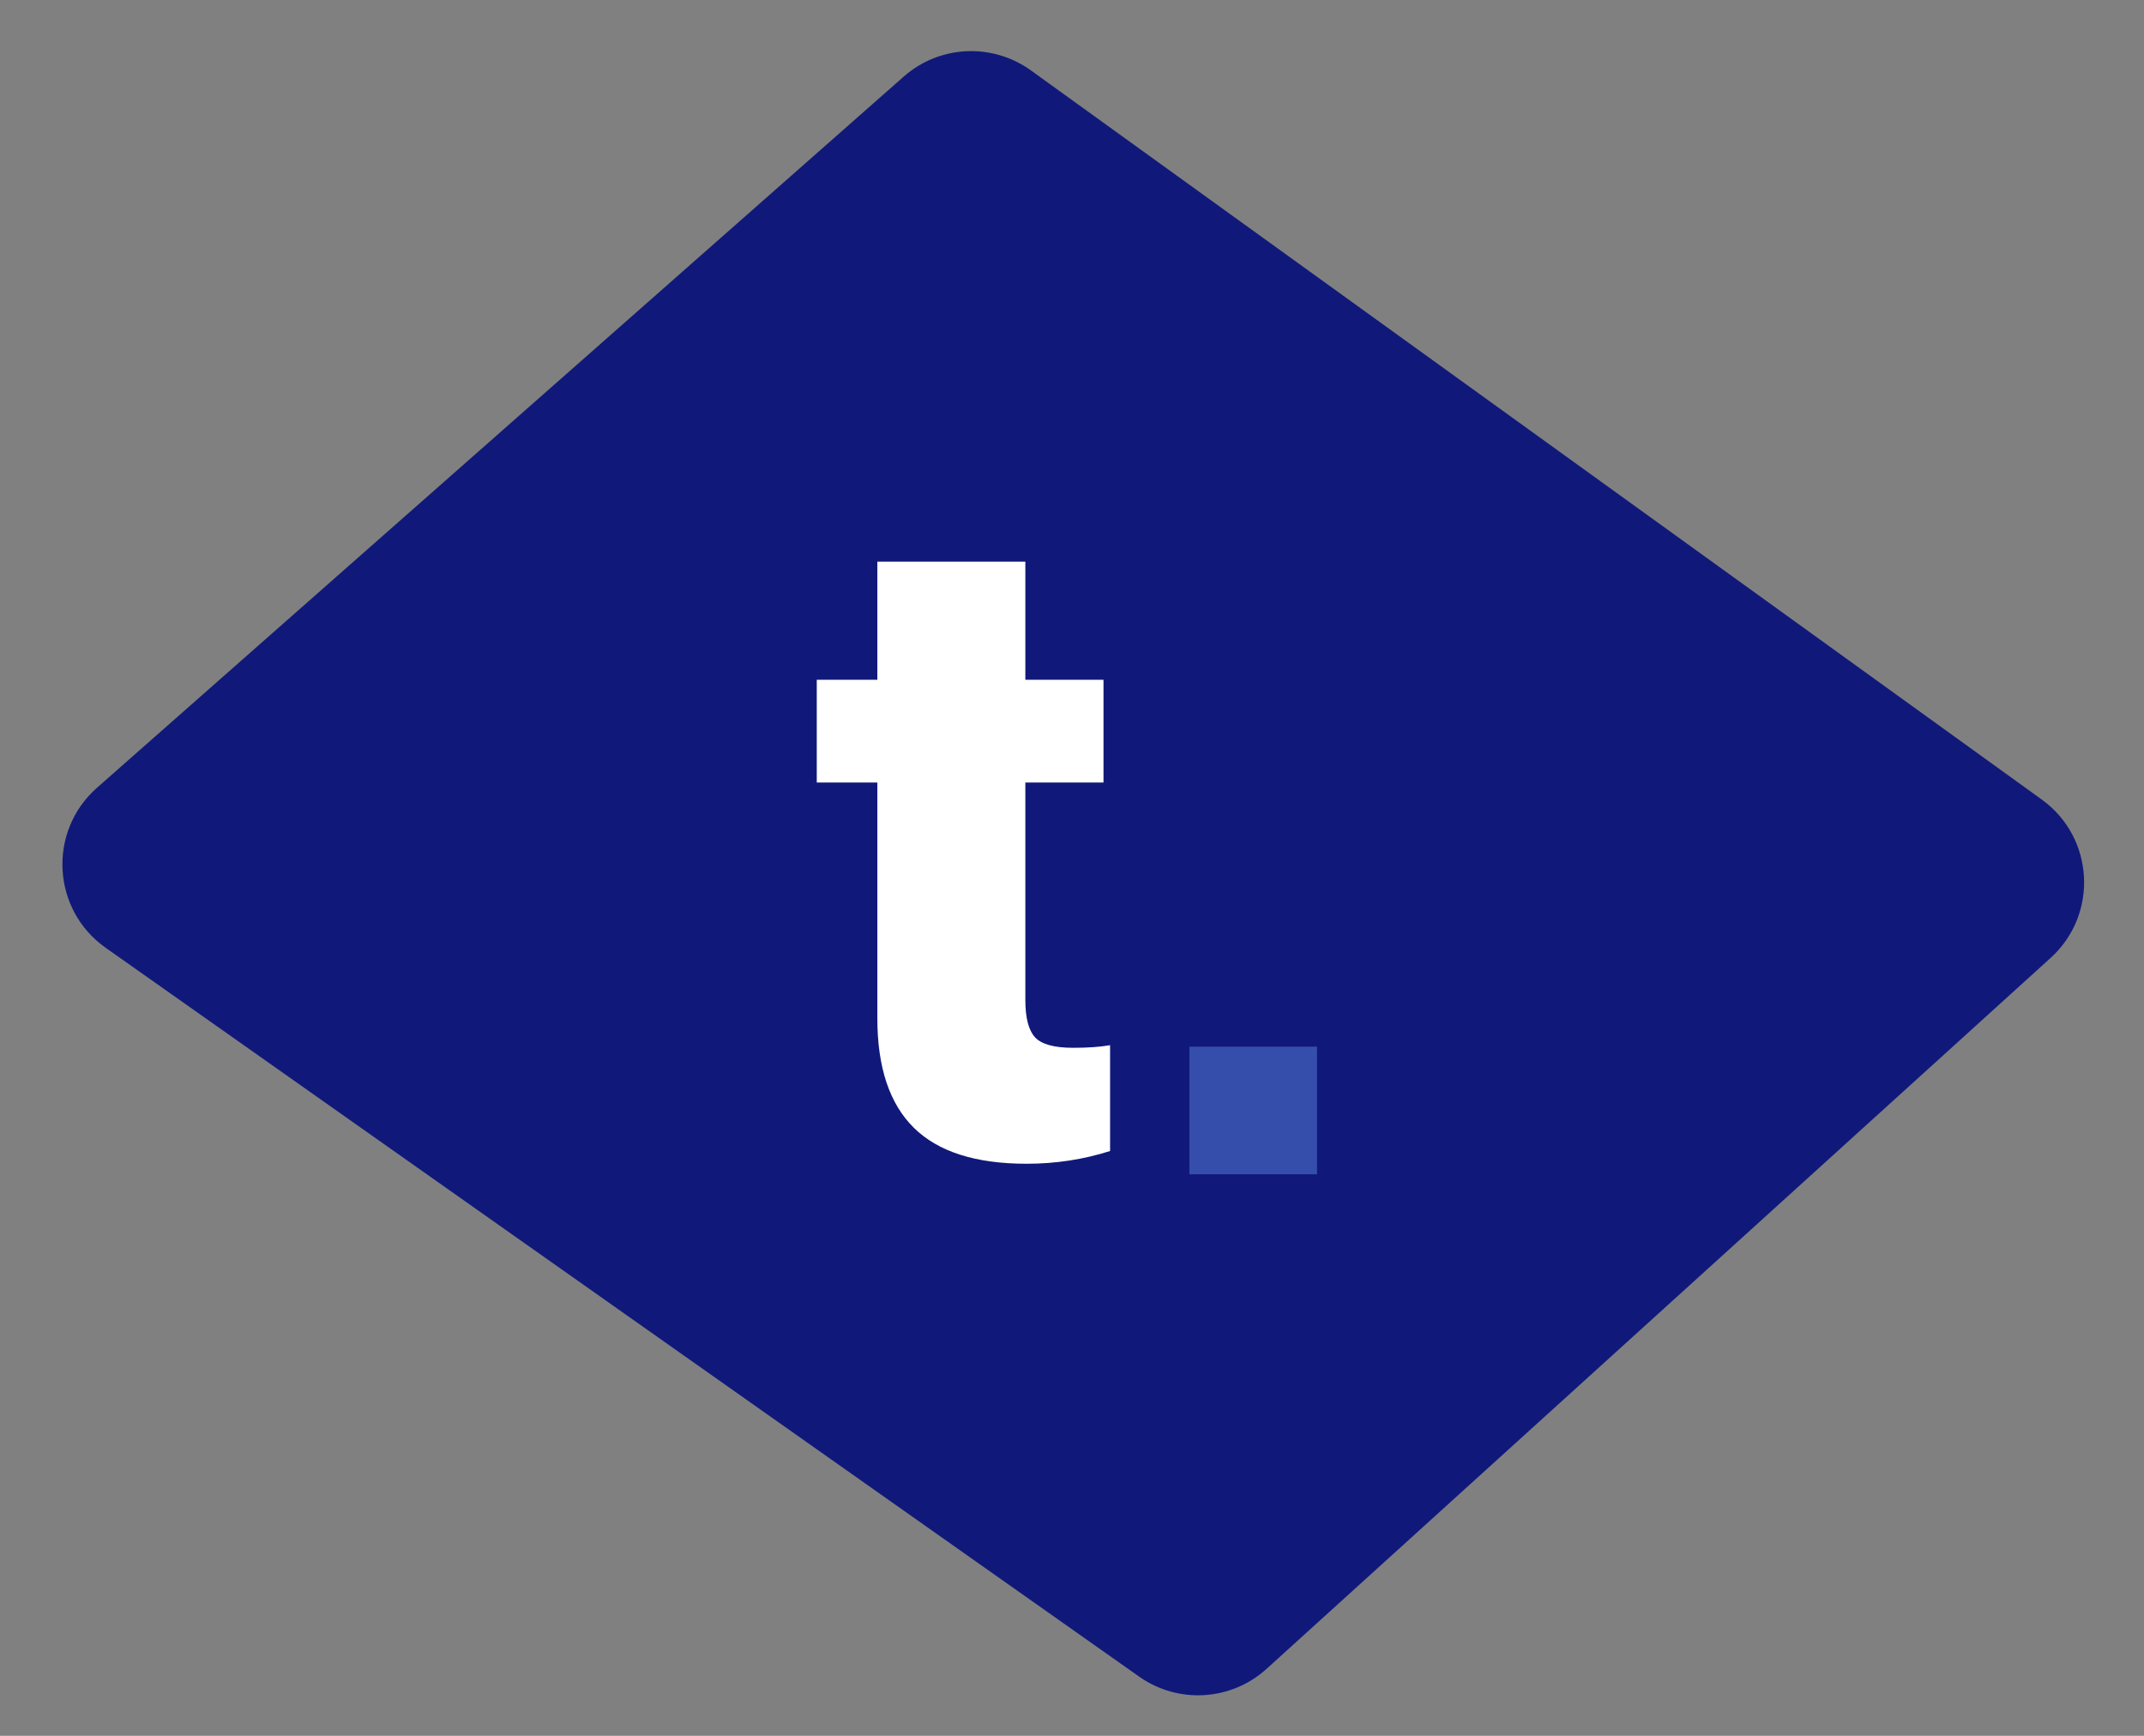 <svg width="84" height="68" viewBox="0 0 84 68" fill="none" xmlns="http://www.w3.org/2000/svg">
<rect x="0" y="0" width="84" height="68" fill="#808080" stroke="none"/>
<path d="M4.14 37.129C2.028 35.639 1.862 32.568 3.801 30.859L35.405 3.002C36.806 1.767 38.875 1.666 40.39 2.758L79.993 31.32C82.057 32.808 82.225 35.819 80.34 37.527L49.623 65.376C48.236 66.633 46.162 66.76 44.632 65.681L4.14 37.129Z" fill="#10197A"/>
<path d="M40.172 22.002V26.63H43.234V30.655H40.172V39.172C40.172 39.871 40.298 40.359 40.55 40.634C40.803 40.909 41.302 41.047 42.047 41.047C42.621 41.047 43.102 41.013 43.492 40.944V45.09C42.449 45.422 41.359 45.589 40.224 45.589C38.228 45.589 36.754 45.119 35.802 44.178C34.85 43.238 34.374 41.81 34.374 39.894V30.655H32V26.63H34.374V22.002H40.172Z" fill="white"/>
<rect x="46.6" y="41.002" width="5" height="5" fill="#364EAB"/>
</svg>
